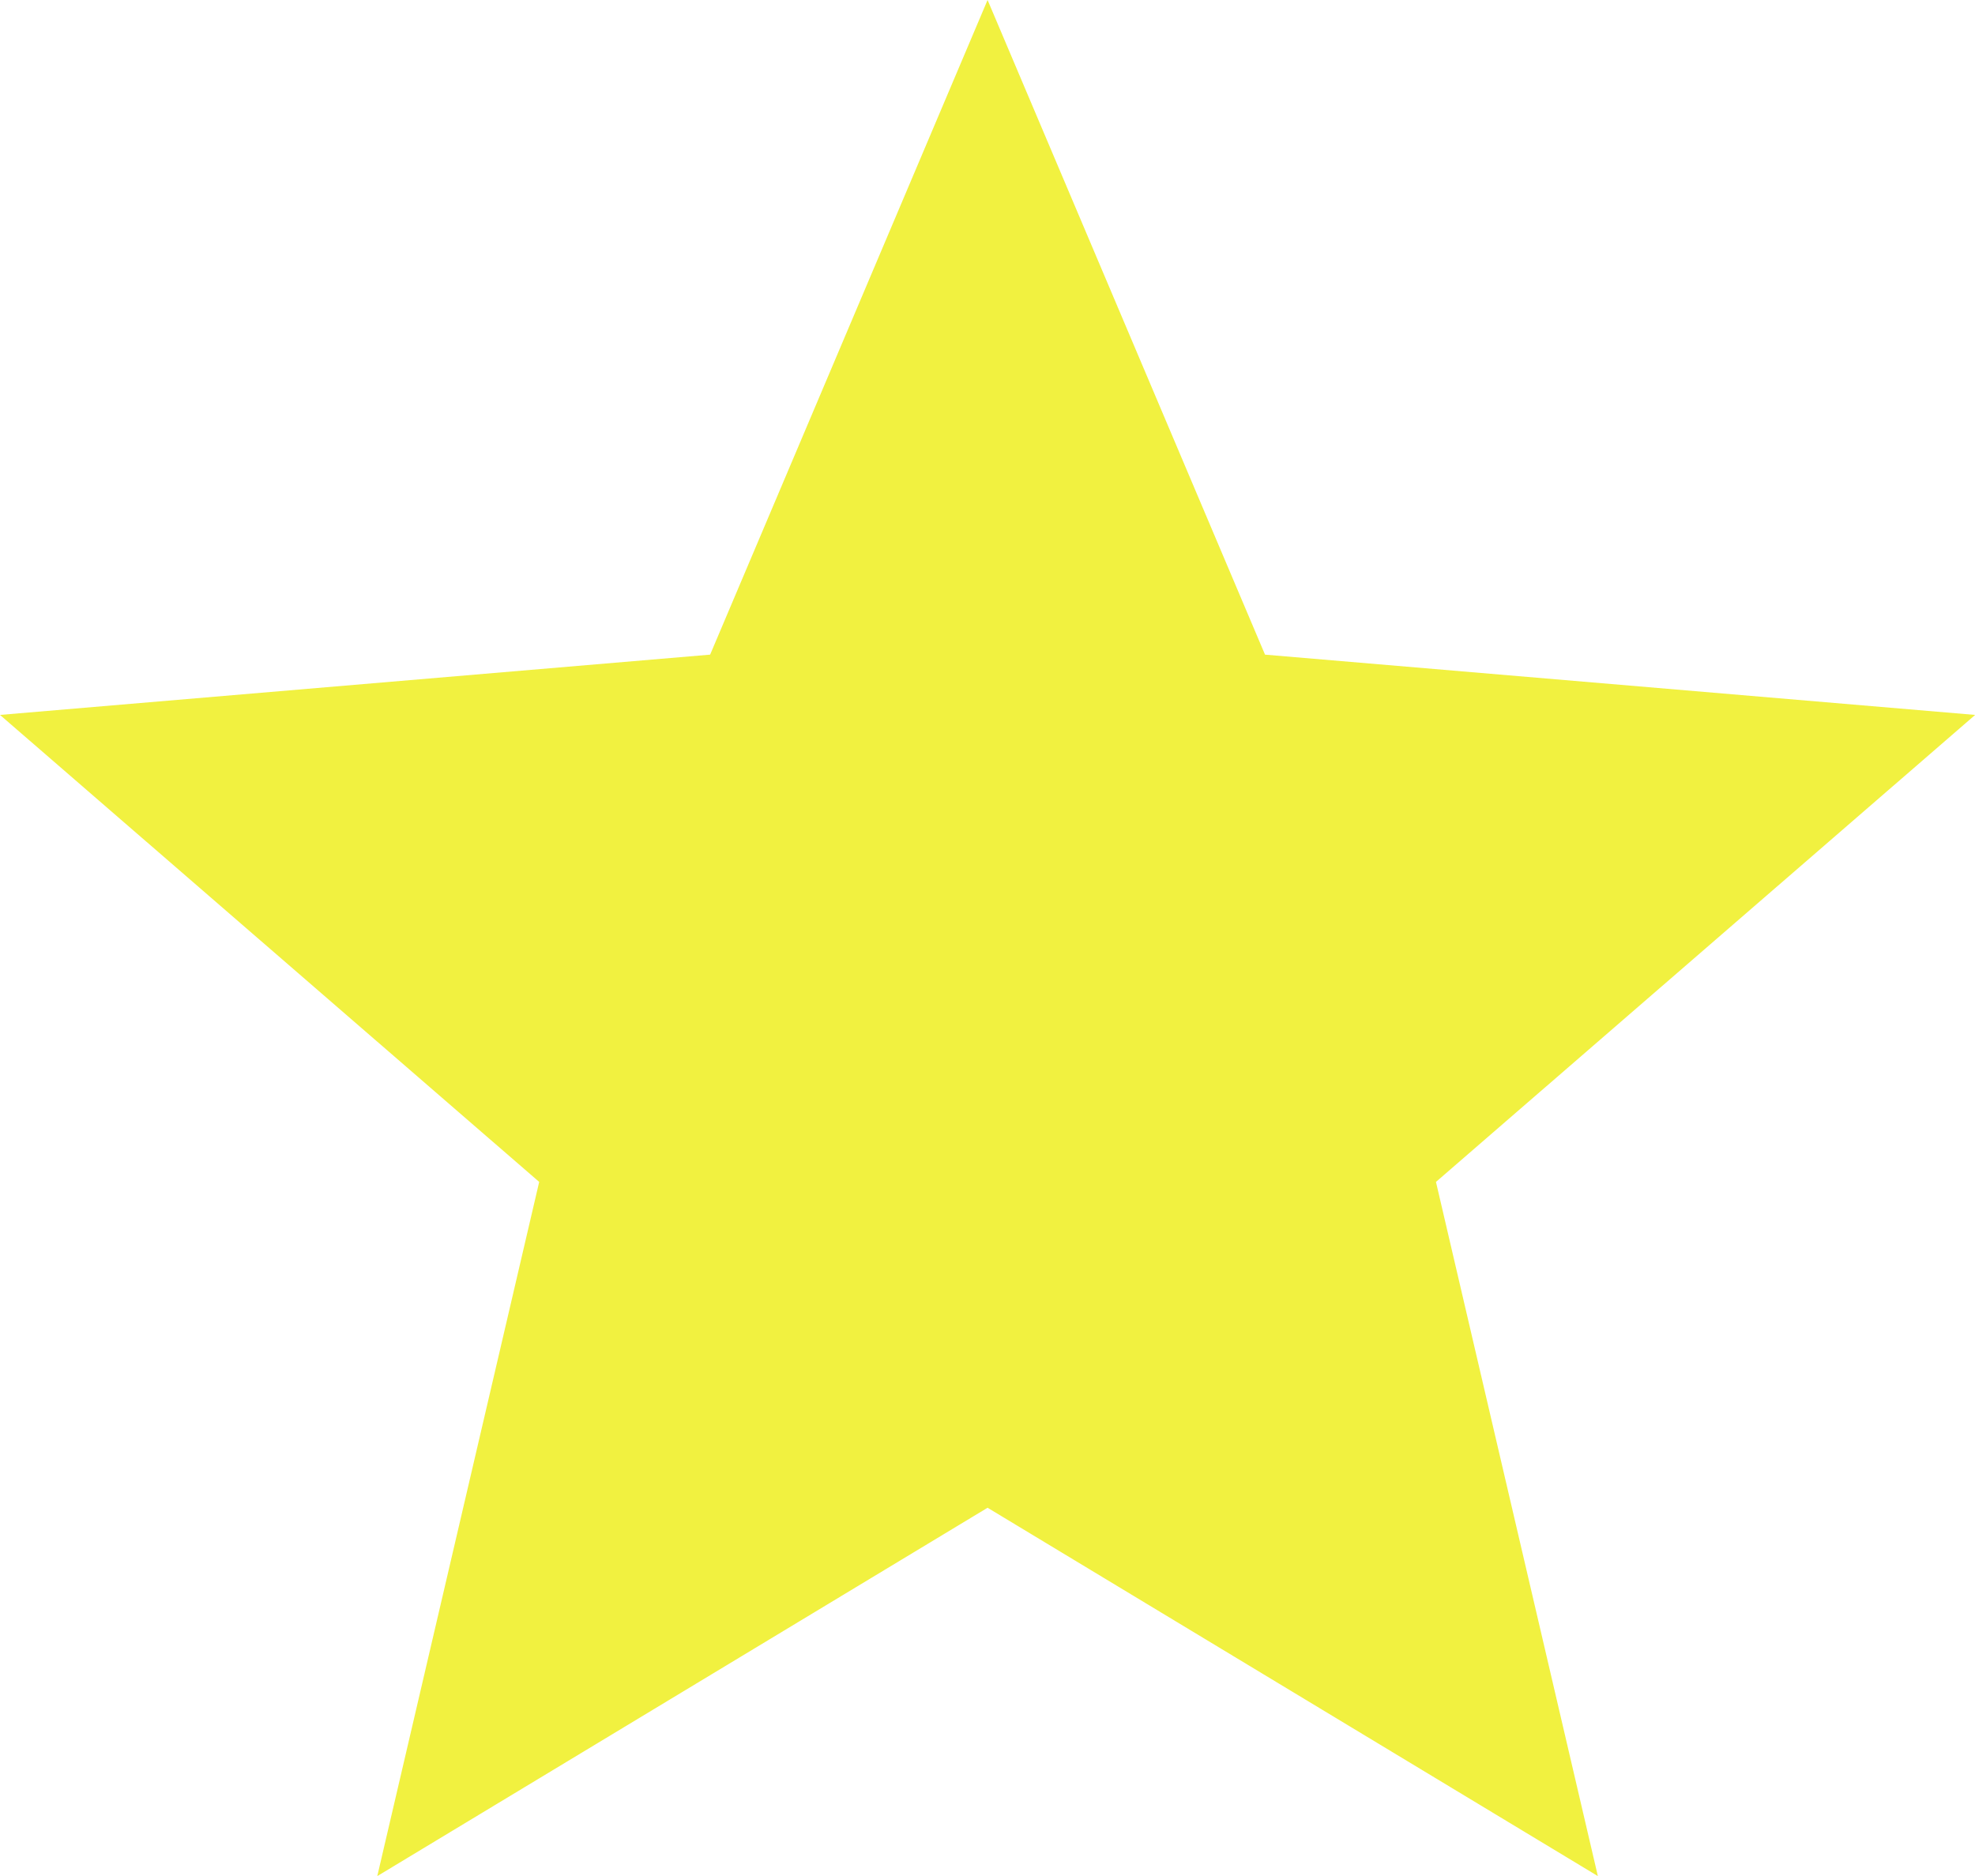 <svg xmlns="http://www.w3.org/2000/svg" width="13.333" height="12.667" viewBox="0 0 13.333 12.667">
  <path id="Icon_material-star" data-name="Icon material-star" d="M8,11.513,12.12,14,11.027,9.313l3.64-3.153L9.873,5.753,8,1.333,6.127,5.753,1.333,6.16l3.64,3.153L3.88,14Z" transform="translate(-1.333 -1.333)" fill="#f1f140"/>
</svg>
